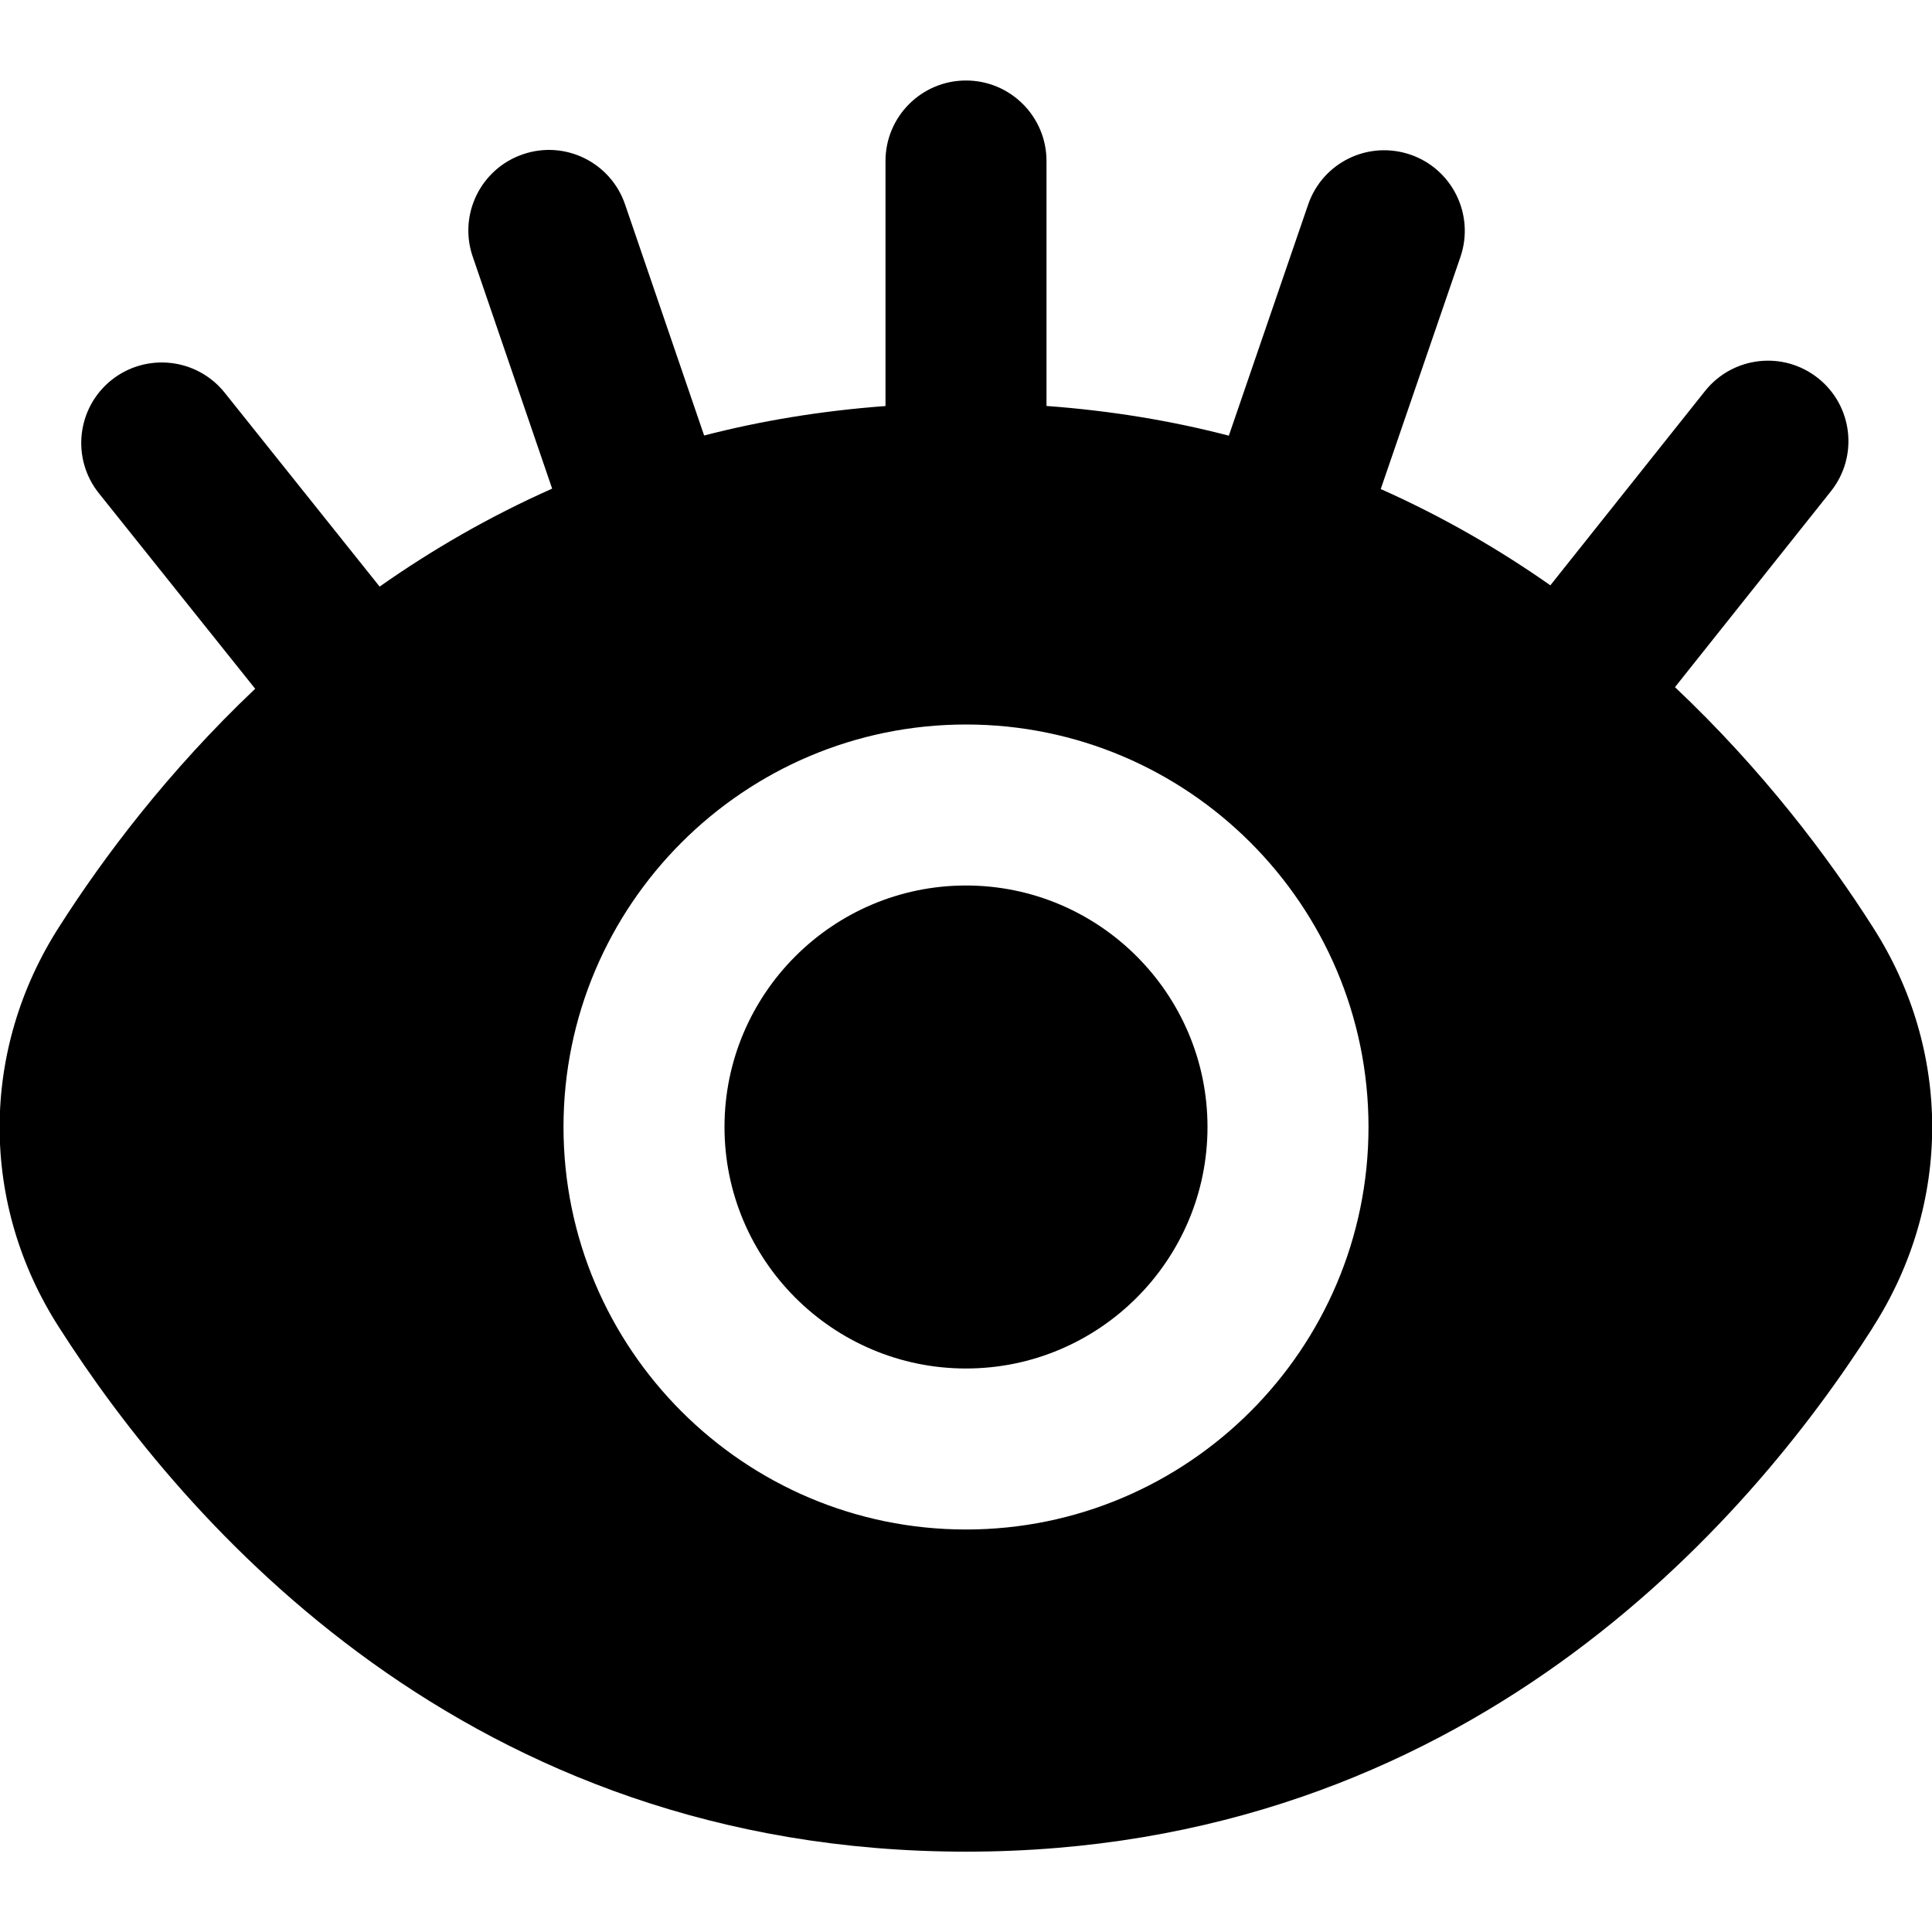 <svg id="Layer_1" viewBox="0 0 24 24" xmlns="http://www.w3.org/2000/svg" data-name="Layer 1"><path d="m15 14c0 1.654-1.346 3-3 3s-3-1.346-3-3 1.346-3 3-3 3 1.346 3 3zm8.265 2.491c-1.548 2.43-5.072 6.511-11.265 6.511s-9.717-4.083-11.269-6.517c-.982-1.531-.981-3.437.004-4.972.55-.863 1.355-1.934 2.435-2.957l-1.942-2.429c-.345-.432-.274-1.061.157-1.406.431-.343 1.06-.275 1.406.157l1.925 2.409c.644-.453 1.357-.868 2.143-1.217l-.987-2.883c-.179-.522.1-1.091.623-1.27.522-.18 1.091.099 1.27.623l.982 2.87c.703-.182 1.455-.307 2.253-.366v-3.044c0-.552.448-1 1-1s1 .448 1 1v3.043c.803.059 1.558.185 2.265.369l.985-2.87c.179-.522.744-.801 1.271-.621.521.179.8.748.621 1.271l-.99 2.883c.772.344 1.473.751 2.107 1.196l1.921-2.413c.344-.431.971-.505 1.405-.16.432.344.503.973.159 1.405l-1.937 2.433c1.091 1.03 1.904 2.11 2.458 2.981.984 1.533.983 3.439-.002 4.975zm-6.265-2.491c0-2.757-2.243-5-5-5s-5 2.243-5 5 2.243 5 5 5 5-2.243 5-5z"/></svg>